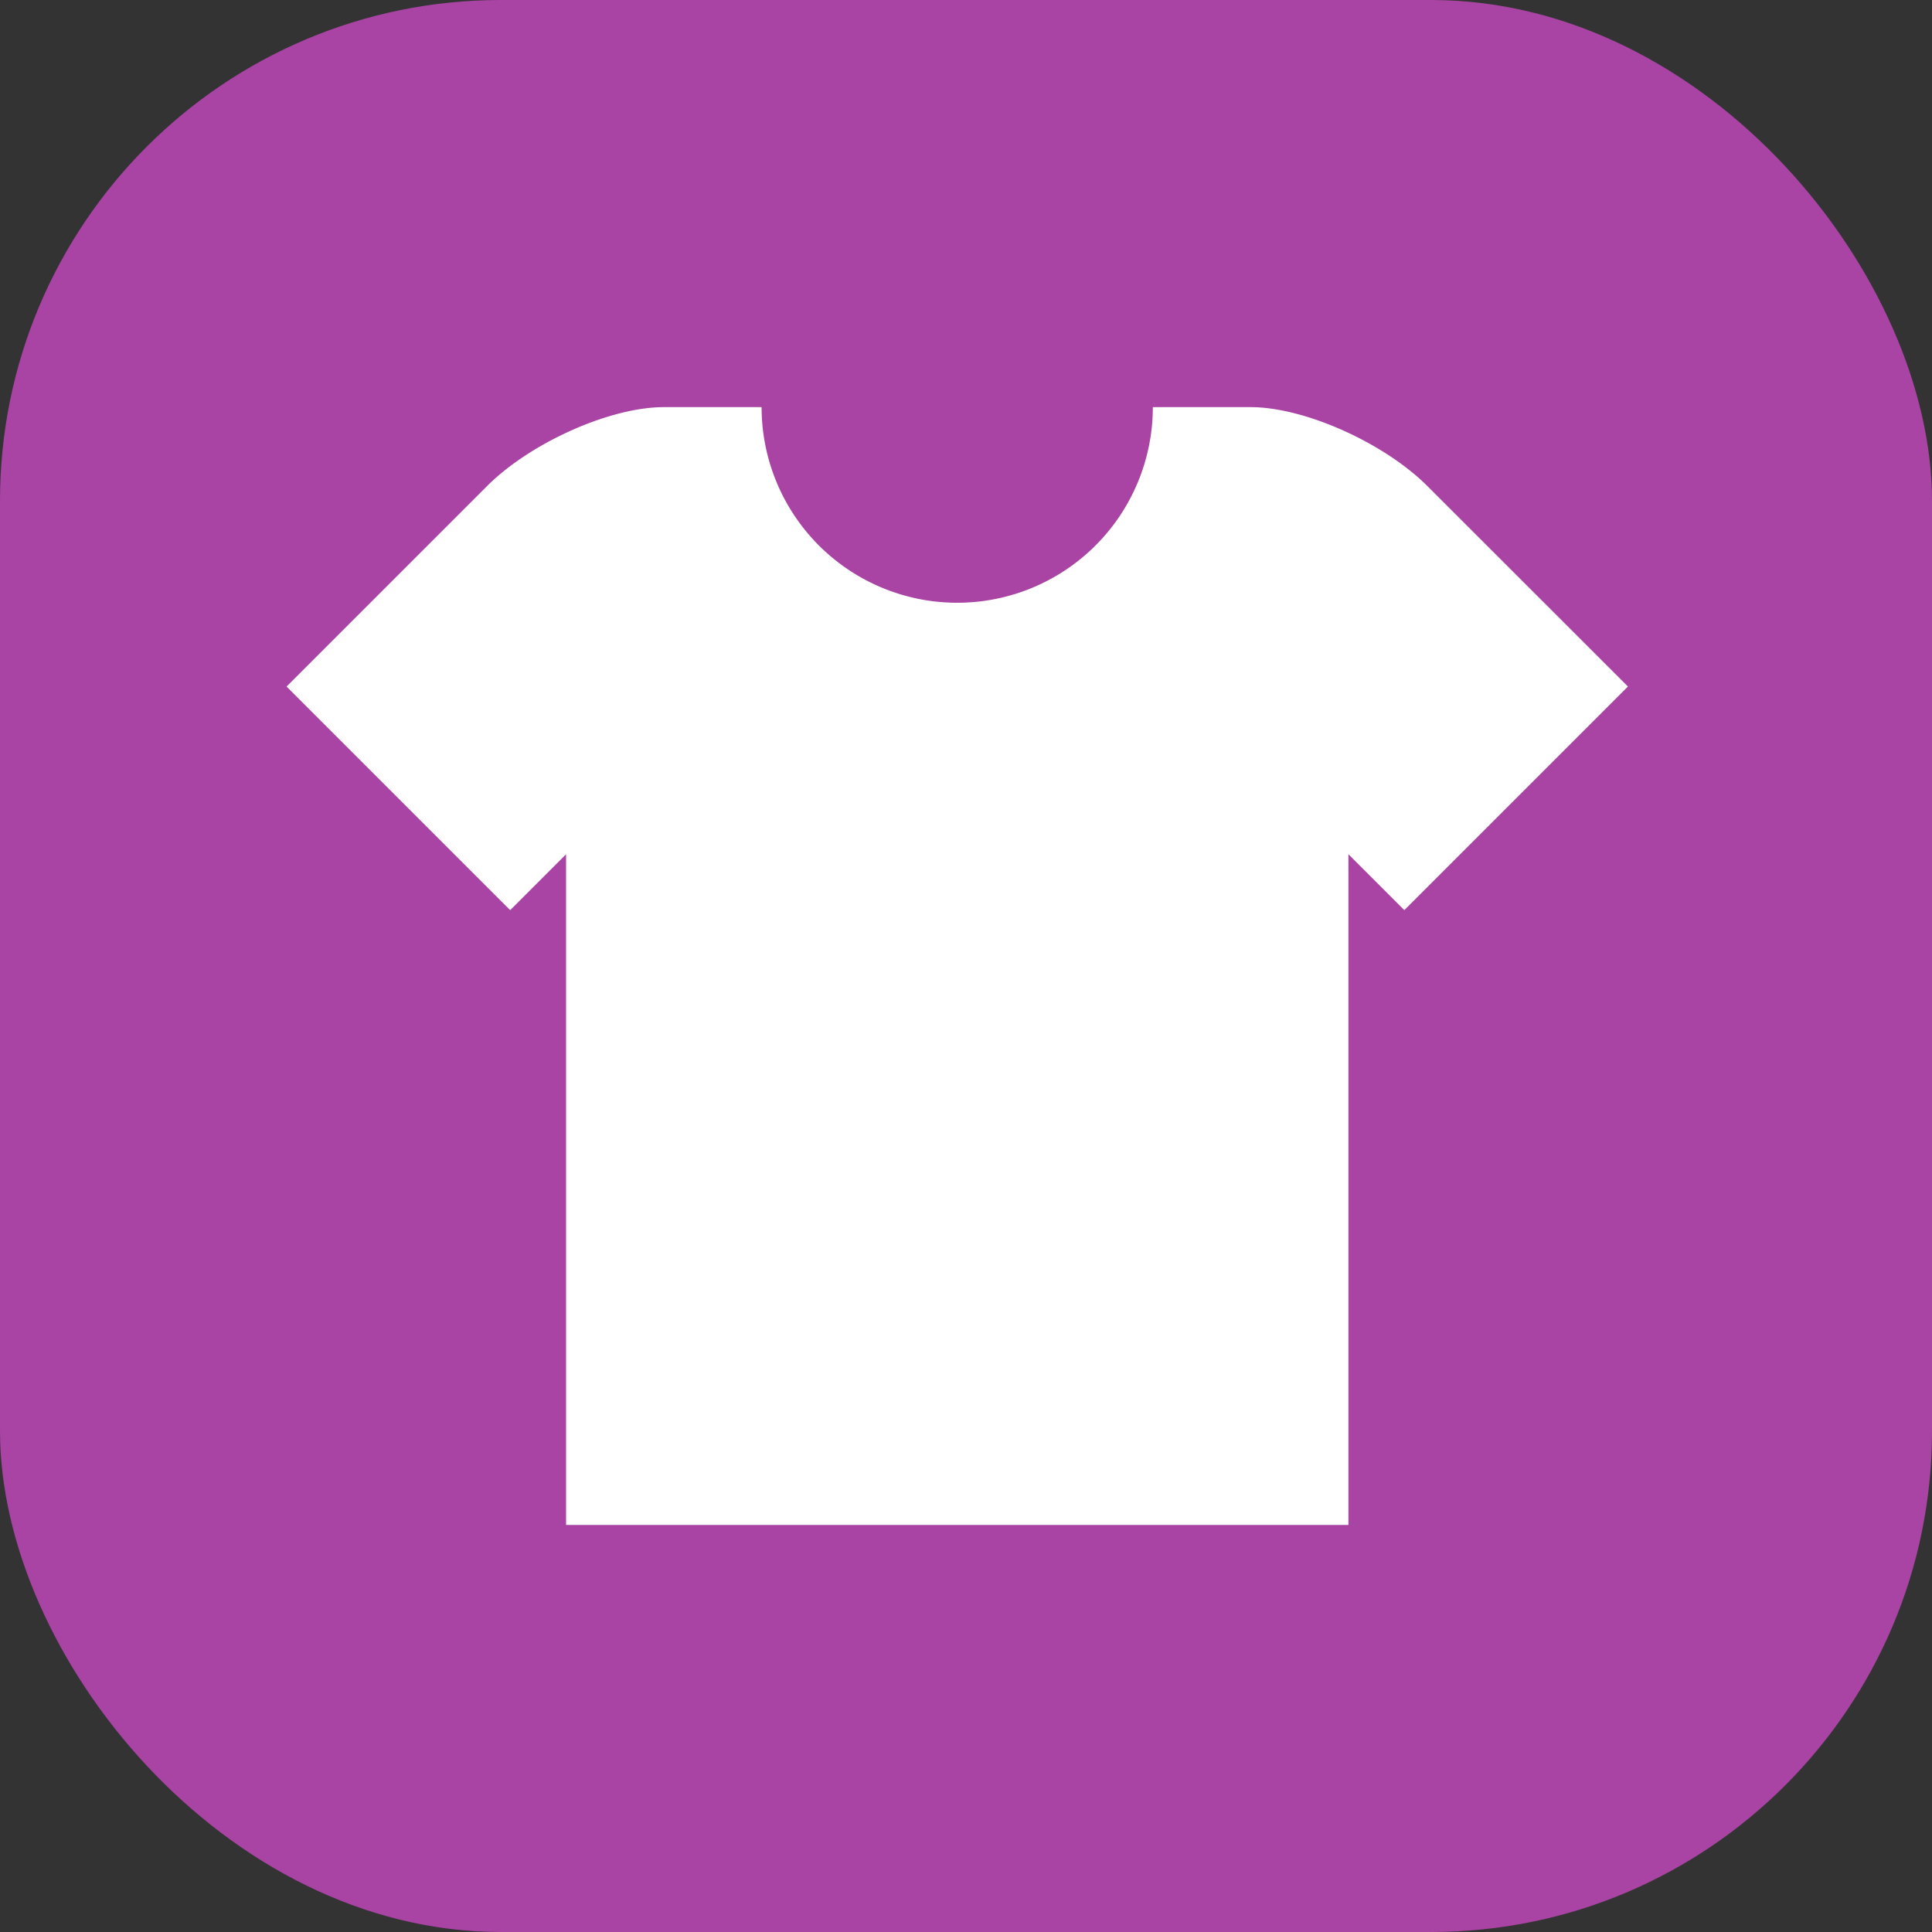 <svg xmlns="http://www.w3.org/2000/svg" width="108" height="108" viewBox="0 0 108 108">
  <rect x="0" y="0" width="108" height="108" fill="#333333" stroke="none"/>
  <g id="clothes" transform="translate(-588 -2422)">
    <rect id="Rectangle_1394" data-name="Rectangle 1394" width="108" height="108" rx="28" transform="translate(588 2422)" fill="#a943a4"/>
    <g id="products" transform="translate(604.019 2410.624)">
      <g id="Group_40773" data-name="Group 40773" transform="translate(0 34.135)">
        <g id="Group_40772" data-name="Group 40772">
          <path id="Path_31814" data-name="Path 31814" d="M63.777,38.552c-2.428-2.428-6.877-4.417-9.885-4.417H48.425a10.935,10.935,0,0,1-21.87,0H21.088c-3.009,0-7.457,1.989-9.885,4.417L0,49.755l12.5,12.5,3.125-3.125v37.49H59.359V59.128l3.125,3.125,12.5-12.5Z" transform="translate(0 -34.135)" fill="#fff"/>
        </g>
      </g>
    </g>
  </g>
</svg>
